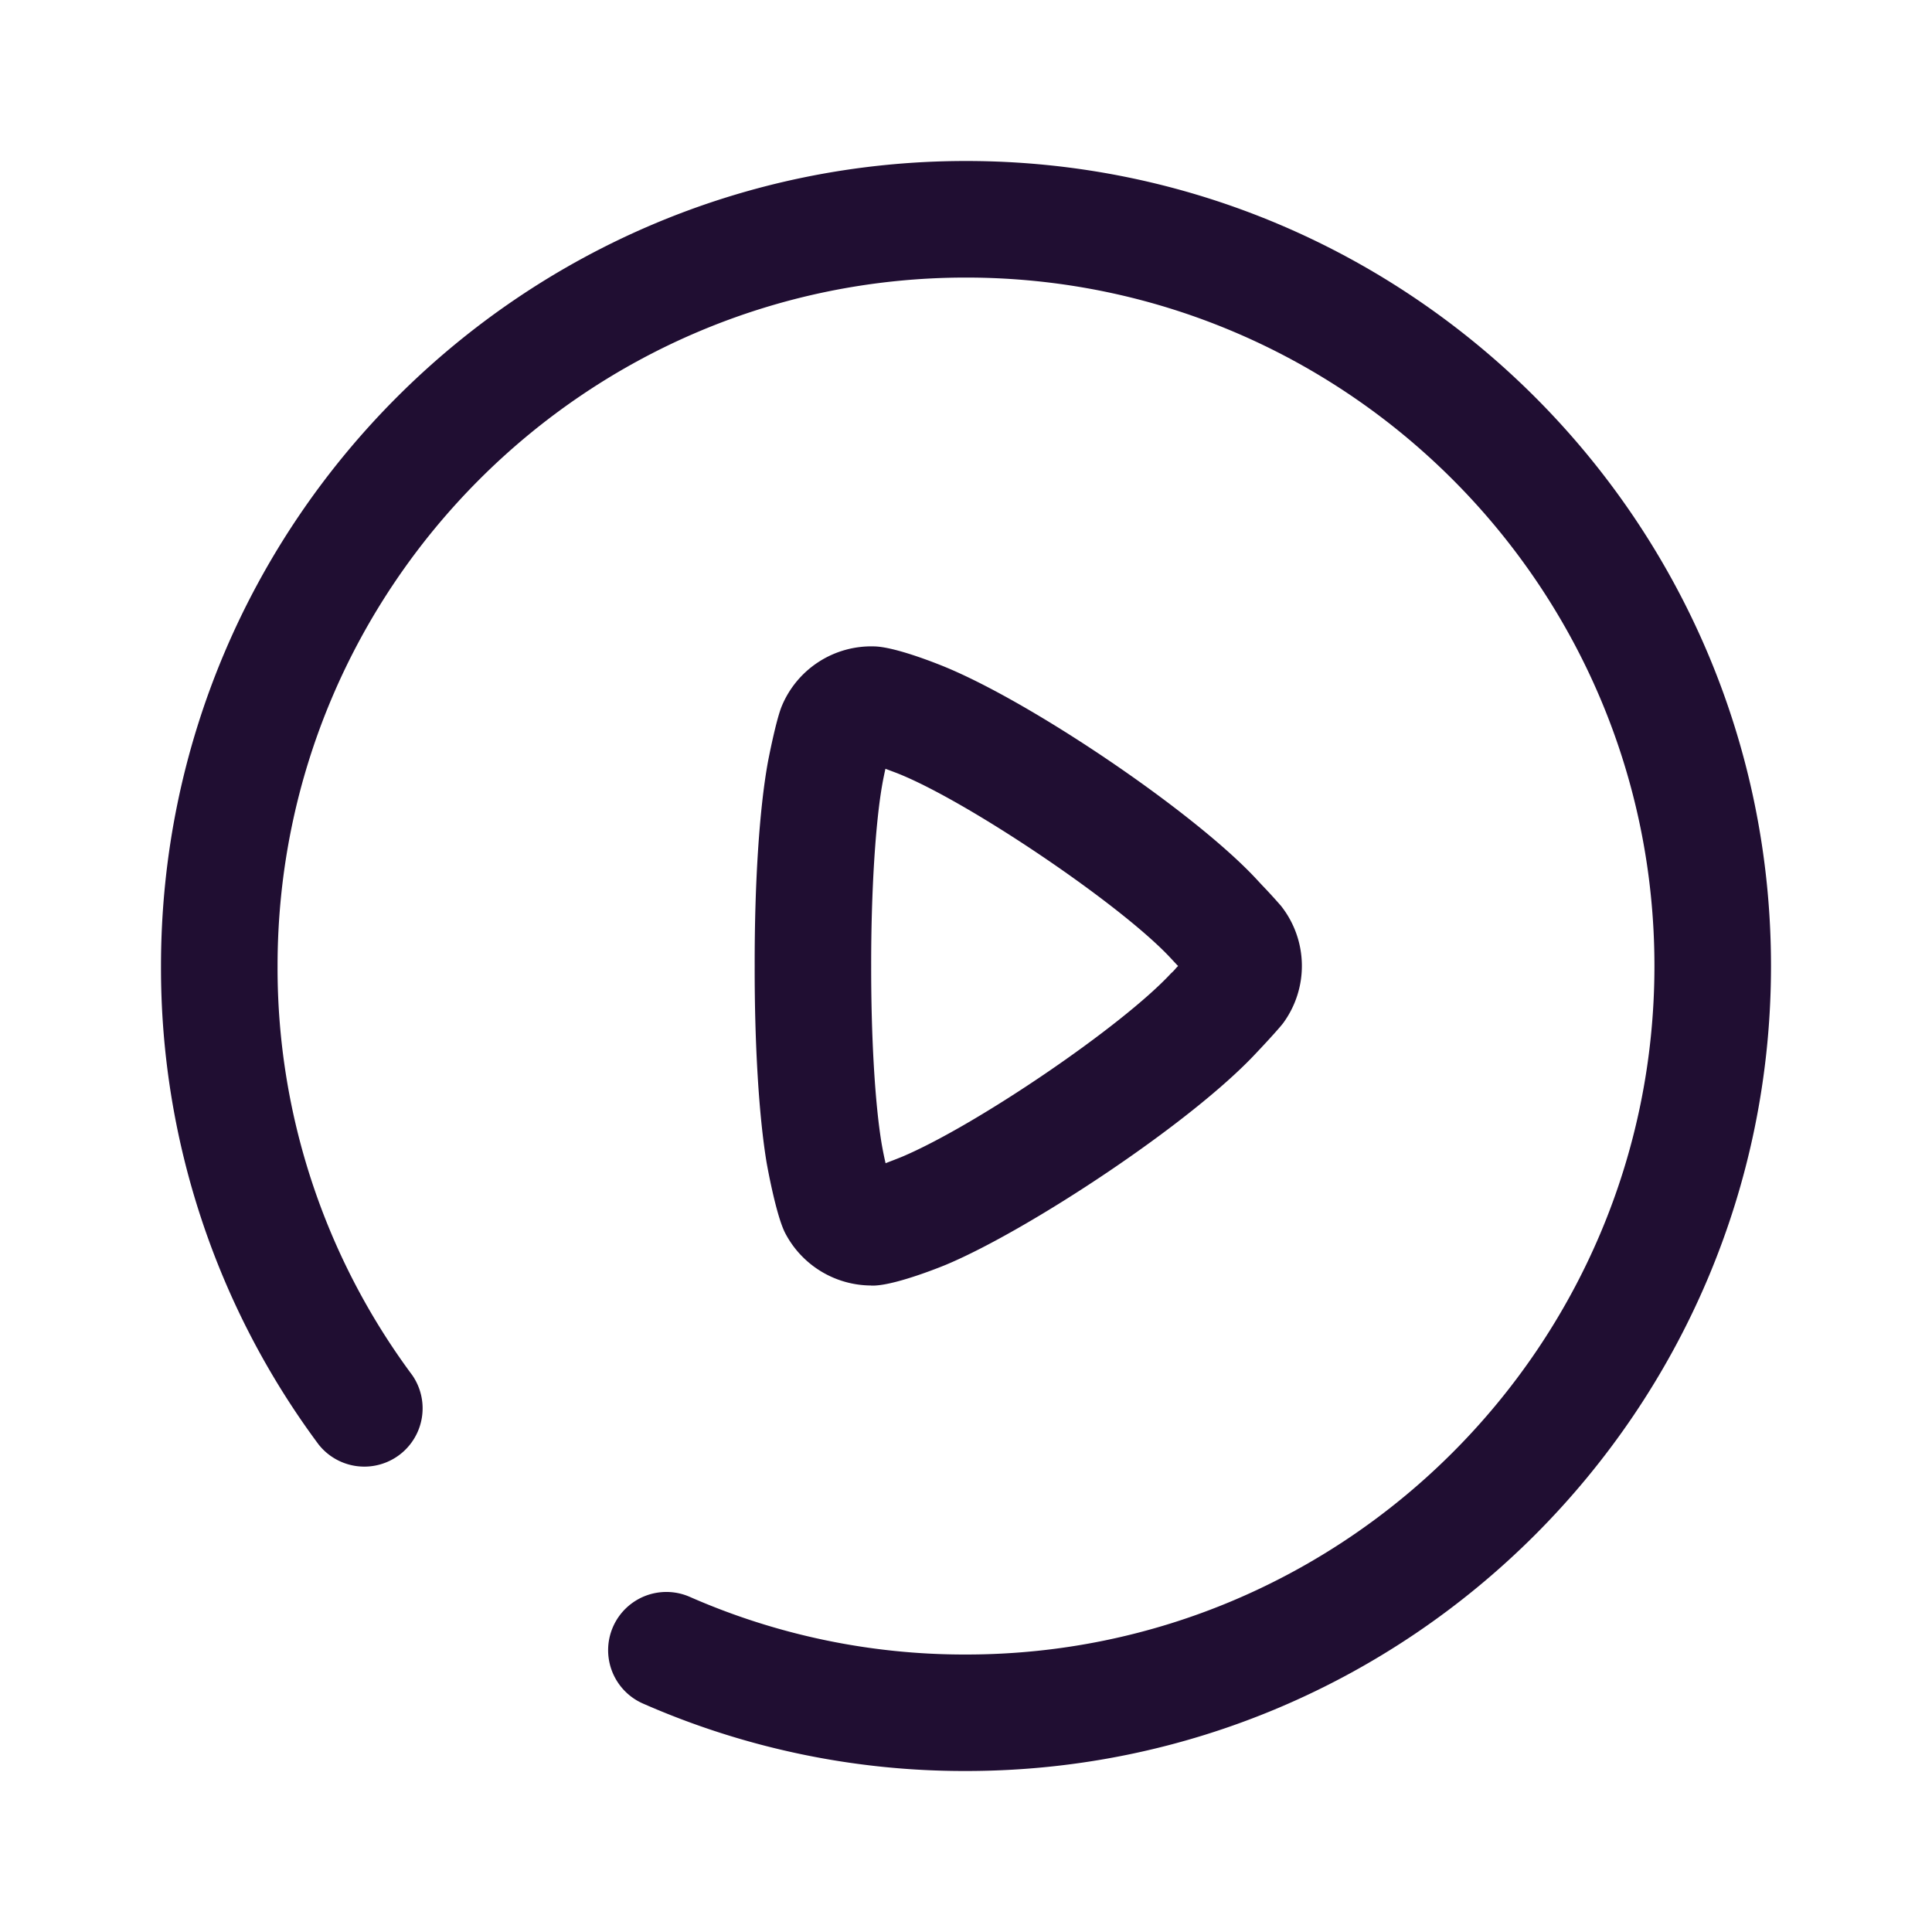 <?xml version="1.0" standalone="no"?><!DOCTYPE svg PUBLIC "-//W3C//DTD SVG 1.1//EN" "http://www.w3.org/Graphics/SVG/1.1/DTD/svg11.dtd"><svg t="1620305978897" class="icon" viewBox="0 0 1024 1024" version="1.1" xmlns="http://www.w3.org/2000/svg" p-id="46739" xmlns:xlink="http://www.w3.org/1999/xlink" width="200" height="200"><defs><style type="text/css"></style></defs><path d="M85.333 512C85.333 276.693 276.736 85.333 512 85.333s426.667 191.36 426.667 426.667c0 235.264-191.403 426.667-426.667 426.667a423.04 423.04 0 0 1-171.221-35.755 30.848 30.848 0 1 1 24.832-56.533 362.155 362.155 0 0 0 146.389 30.549c201.173 0 364.885-163.755 364.885-364.928 0-201.216-163.712-364.885-364.885-364.885-201.216 0-364.885 163.669-364.885 364.885a361.813 361.813 0 0 0 71.424 216.917 30.891 30.891 0 0 1-49.664 36.693A423.083 423.083 0 0 1 85.333 512z m376.32 169.387h1.536c12.501-0.341 38.357-11.093 38.613-11.221 43.435-18.304 129.408-74.795 164.139-112.171l2.091-2.219c4.267-4.523 10.624-11.52 12.117-13.568a51.285 51.285 0 0 0-1.195-62.08 303.445 303.445 0 0 0-10.112-11.051l-3.371-3.627c-33.792-36.053-121.771-95.403-167.979-113.323-7.04-2.773-24.448-9.259-33.963-9.515a51.371 51.371 0 0 0-49.067 31.403c-3.2 7.509-7.467 29.867-7.509 30.165-4.48 24.747-7.04 64-6.955 107.776-0.085 41.387 2.219 79.36 6.272 103.979 0.043 0.256 4.864 27.861 9.899 37.632a51.627 51.627 0 0 0 45.483 27.776z m6.059-266.112c0.341-1.963 0.939-4.864 1.579-7.808l5.675 2.133c36.992 14.379 118.528 69.333 145.28 97.963l3.584 3.84a5.973 5.973 0 0 1 0.213 0.213l0.085 0.085a2.688 2.688 0 0 0 0.171 0.128 2.603 2.603 0 0 0 0.128 0.171 18.432 18.432 0 0 0-1.28 1.323 20.011 20.011 0 0 1-2.475 2.56c-25.899 27.989-103.296 80.683-142.805 97.323l-3.755 1.493a321.024 321.024 0 0 0-4.736 1.835 186.453 186.453 0 0 1-2.133-10.624c-3.499-21.12-5.547-56.277-5.504-93.952-0.043-39.083 2.261-76.16 5.973-96.683z" fill="#200E32" p-id="46740"></path></svg>